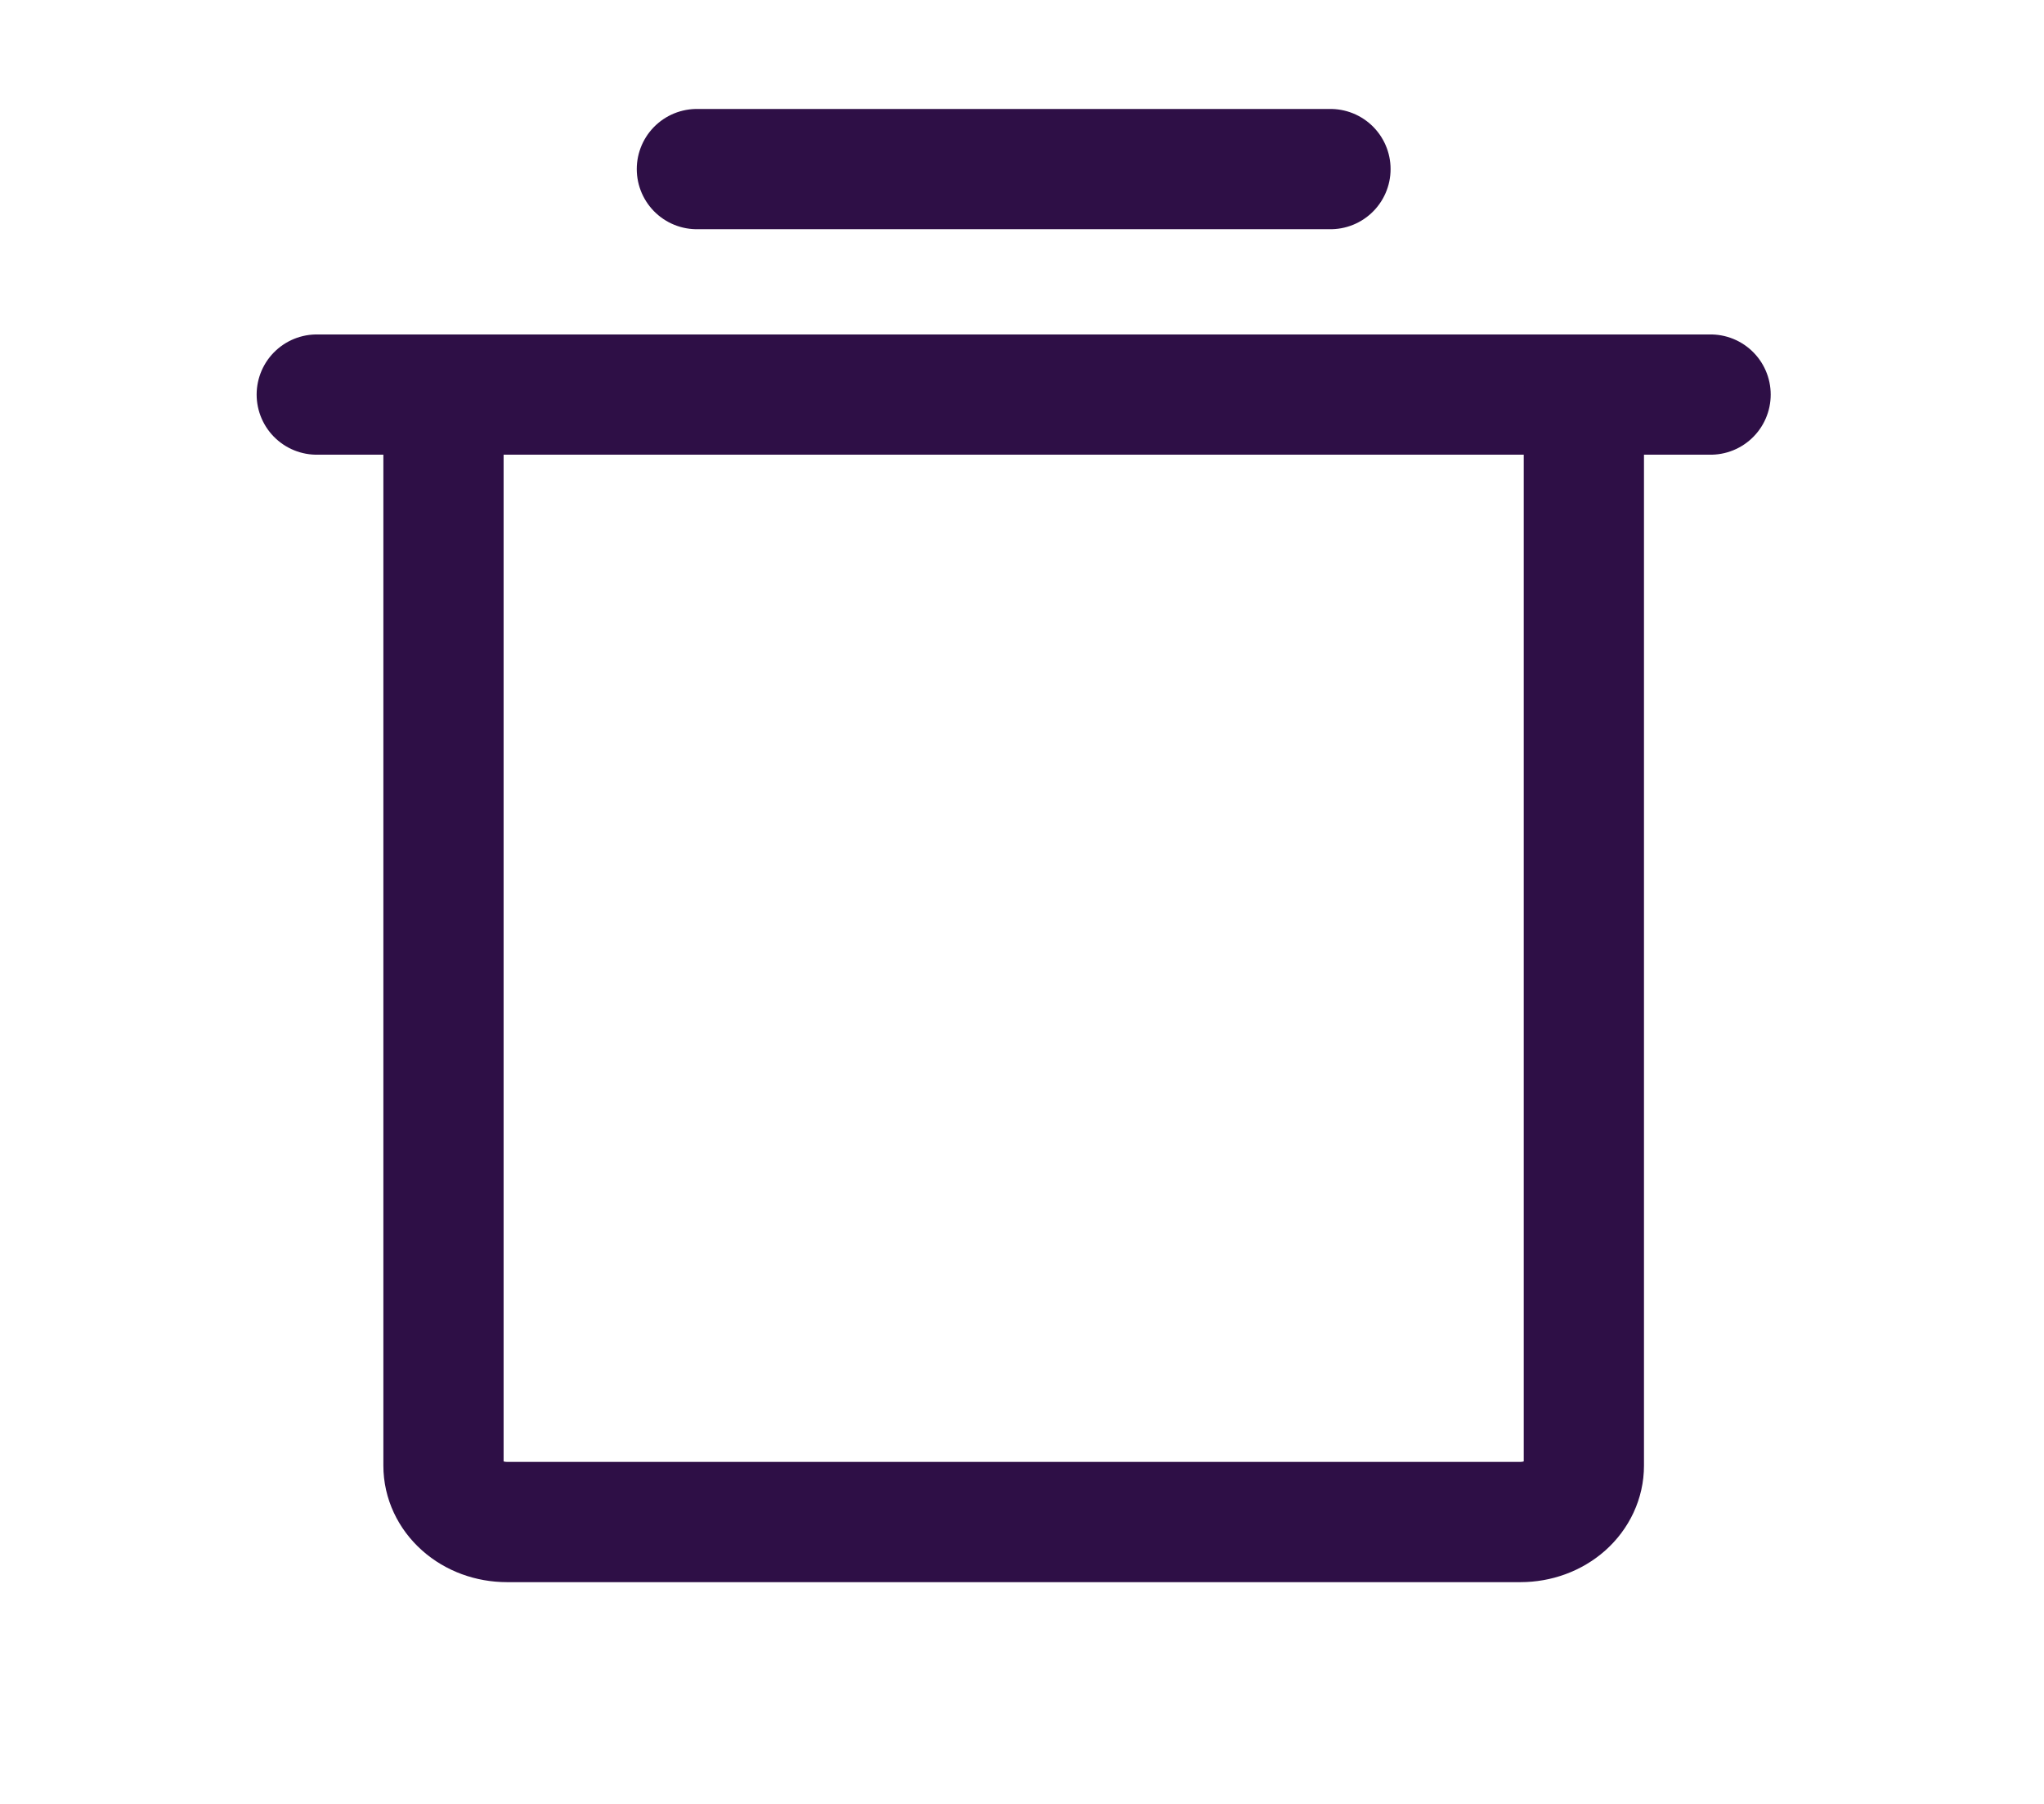 <svg width="34" height="30" viewBox="0 0 34 30" fill="none" xmlns="http://www.w3.org/2000/svg">
<path d="M28.454 6.562H5.269" stroke="#2E0F46" stroke-width="2" stroke-linecap="round" stroke-linejoin="round"/>
<path d="M11.592 2.812H22.131" stroke="#2E0F46" stroke-width="2" stroke-linecap="round" stroke-linejoin="round"/>
<path d="M26.346 6.562V24.375C26.346 24.624 26.235 24.862 26.038 25.038C25.84 25.214 25.572 25.312 25.292 25.312H8.431C8.151 25.312 7.883 25.214 7.686 25.038C7.488 24.862 7.377 24.624 7.377 24.375V6.562" stroke="#2E0F46" stroke-width="2" stroke-linecap="round" stroke-linejoin="round"/>
</svg>
